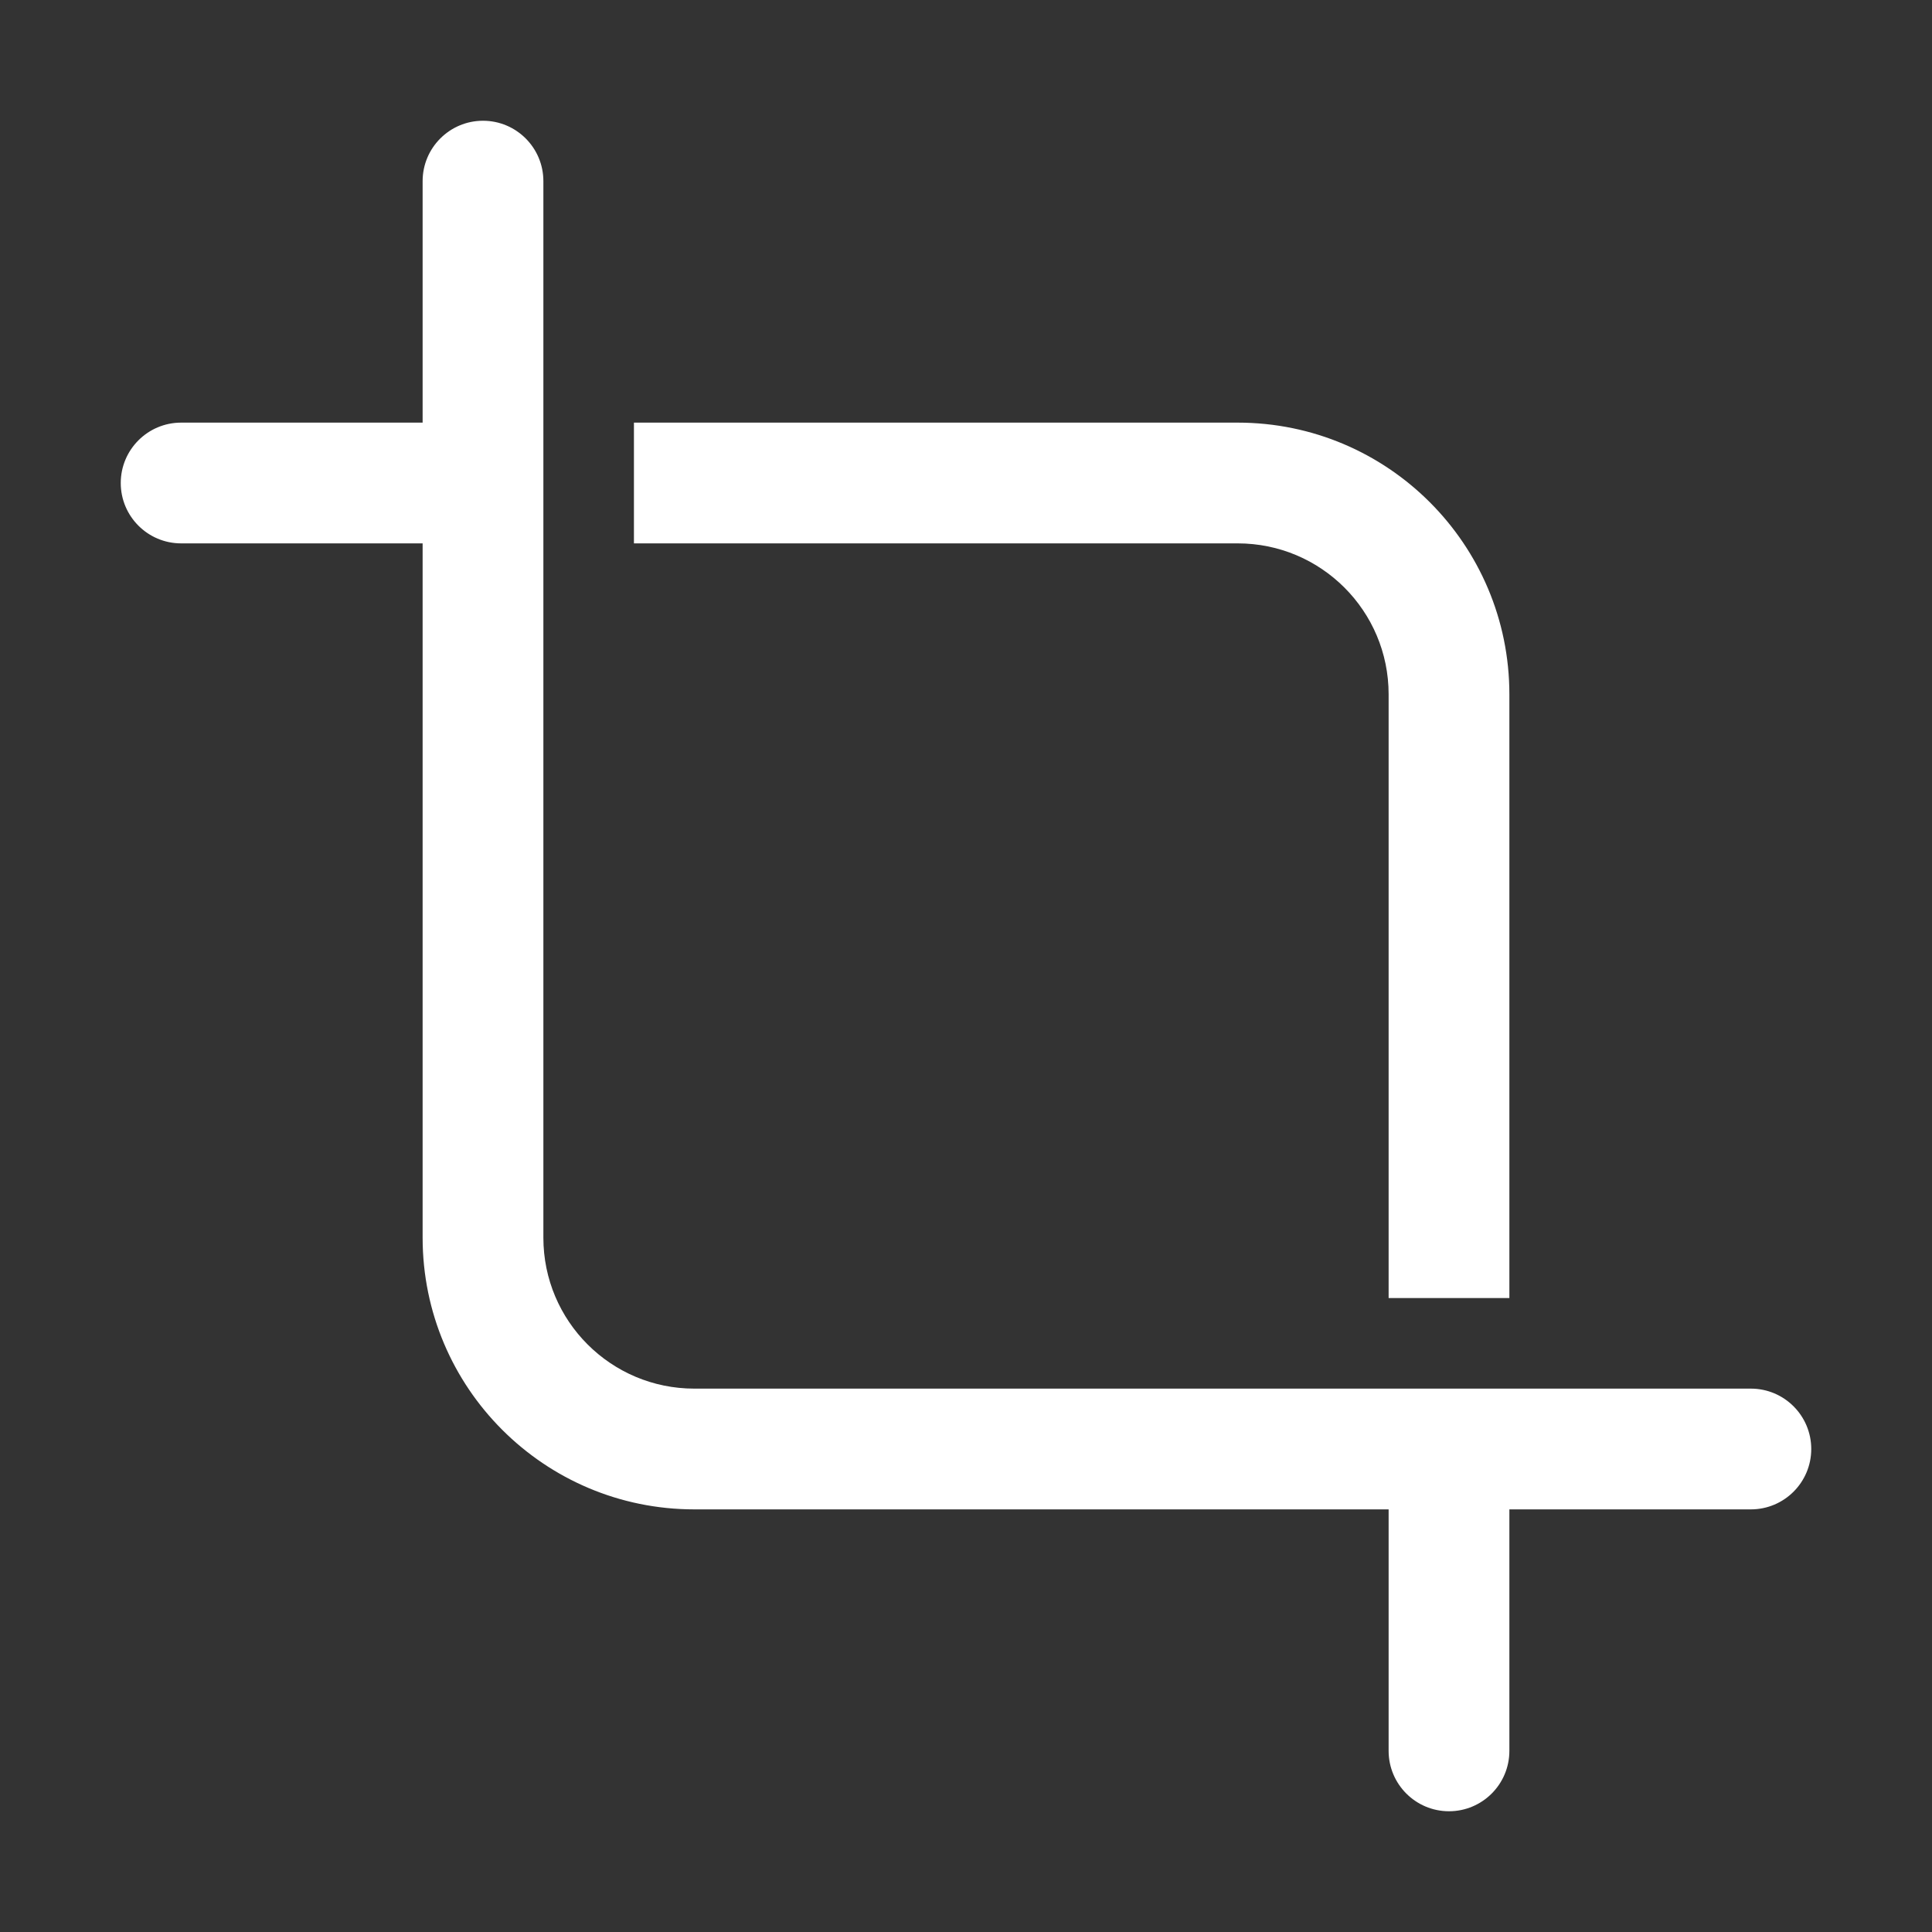 <svg width="32" height="32" viewBox="0 0 32 32" fill="none" xmlns="http://www.w3.org/2000/svg">
<rect x="0" y="0" width="32" height="32" fill="#333333" stroke="none"/>
<path d="M9 3C9 2.448 8.552 2 8 2C7.448 2 7 2.448 7 3V7H3C2.448 7 2 7.448 2 8C2 8.552 2.448 9 3 9H7V20.5C7 22.985 9.015 25 11.5 25H23V29C23 29.552 23.448 30 24 30C24.552 30 25 29.552 25 29V25H29C29.552 25 30 24.552 30 24C30 23.448 29.552 23 29 23H11.5C10.119 23 9 21.881 9 20.5V3ZM23 11.5V21.5H25V11.5C25 9.015 22.985 7 20.5 7H10.5V9H20.5C21.881 9 23 10.119 23 11.5Z" fill="#ffffff"/>
</svg>
